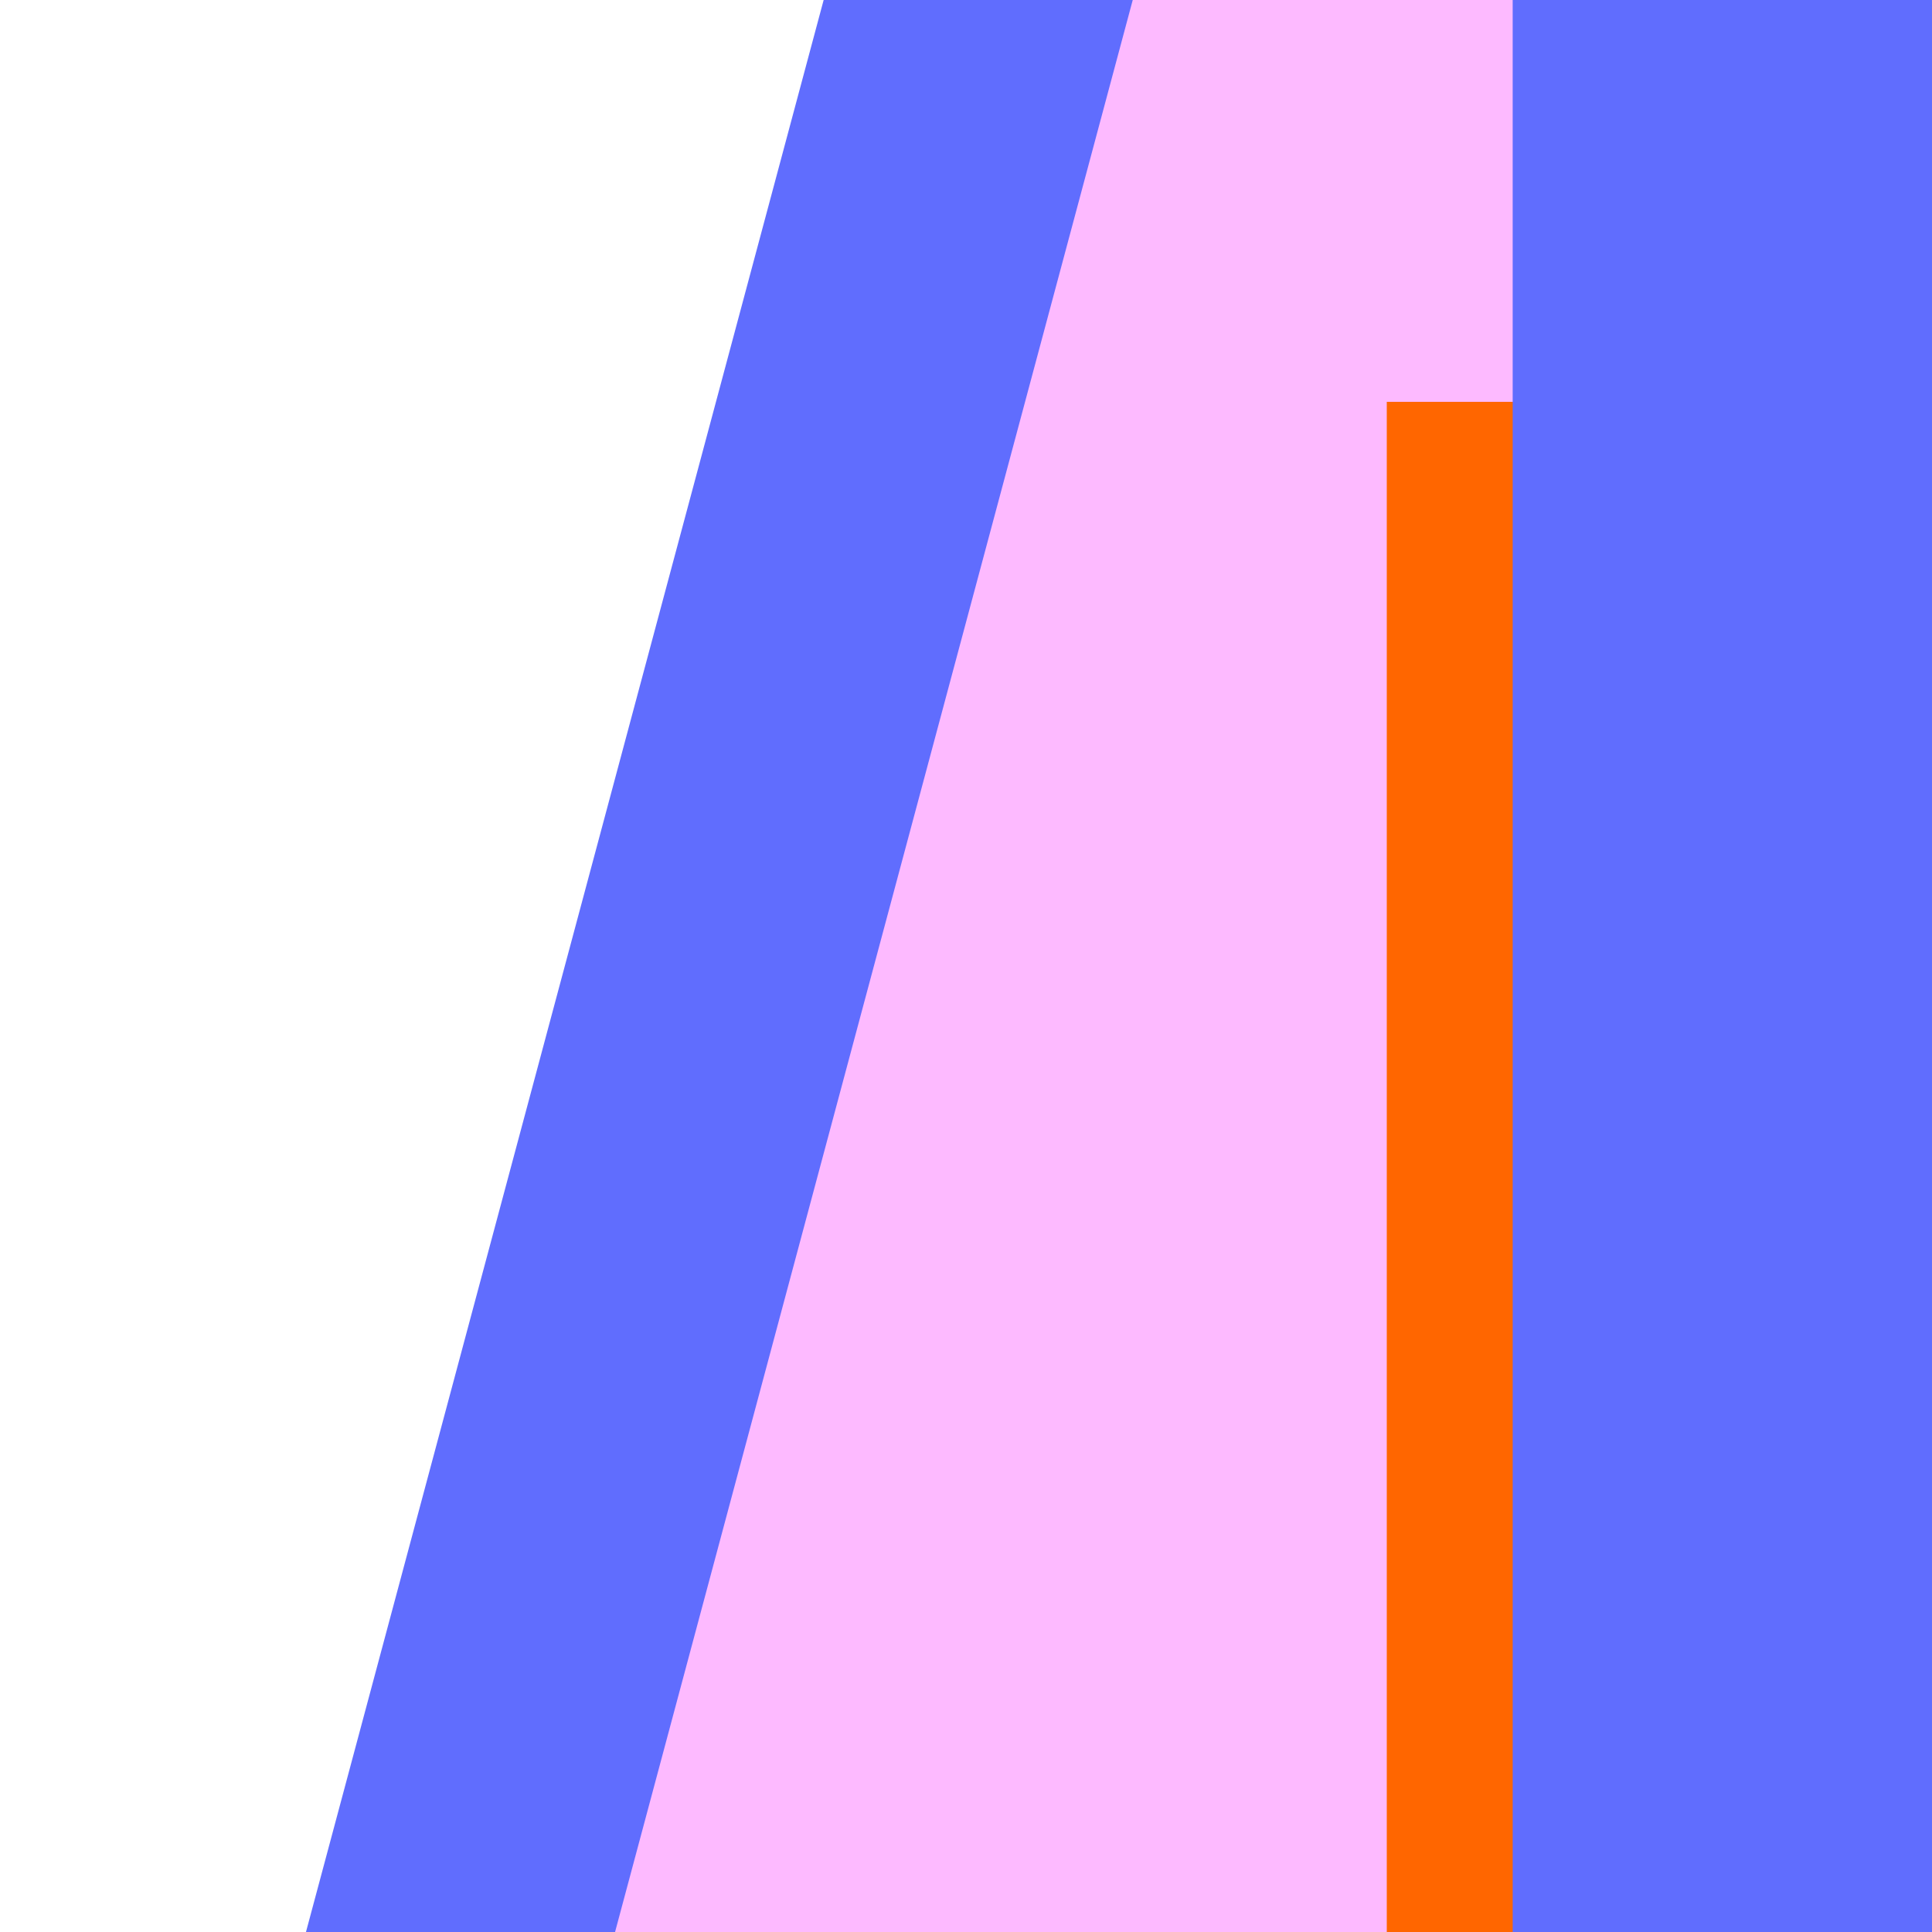 <?xml version="1.0" encoding="UTF-8" standalone="no"?>
<!-- Created with Inkscape (http://www.inkscape.org/) -->

<svg
   width="512"
   height="512"
   viewBox="0 0 512 512"
   version="1.1"
   id="svg1"
   inkscape:export-filename="bitmapa.svg"
   inkscape:export-xdpi="96"
   inkscape:export-ydpi="96"
   xmlns:inkscape="http://www.inkscape.org/namespaces/inkscape"
   xmlns:sodipodi="http://sodipodi.sourceforge.net/DTD/sodipodi-0.dtd"
   xmlns="http://www.w3.org/2000/svg"
   xmlns:svg="http://www.w3.org/2000/svg">
  <sodipodi:namedview
     id="namedview1"
     pagecolor="#505050"
     bordercolor="#eeeeee"
     borderopacity="1"
     inkscape:showpageshadow="0"
     inkscape:pageopacity="0"
     inkscape:pagecheckerboard="0"
     inkscape:deskcolor="#505050"
     inkscape:document-units="px" />
  <defs
     id="defs1" />
  <g
     inkscape:label="Warstwa 1"
     inkscape:groupmode="layer"
     id="layer1">
    <rect
       style="fill:#606dfe;fill-opacity:1;fill-rule:evenodd;stroke:#000000;stroke-width:0"
       id="rect5"
       width="158.242"
       height="949.863"
       x="210.838"
       y="-335.998"
       ry="5.63"
       transform="rotate(15)" />
    <rect
       style="fill:#fdbaff;fill-opacity:1;fill-rule:evenodd;stroke:#000000;stroke-width:0"
       id="rect4"
       width="558.93"
       height="849.283"
       x="289.959"
       y="-235.418"
       ry="4.355"
       transform="rotate(15)" />
    <rect
       style="fill:#ff6600;fill-rule:evenodd;stroke:#000000;stroke-width:0;stroke-linecap:butt;stroke-linejoin:round;paint-order:normal"
       id="rect1"
       width="66.728"
       height="447.325"
       x="367.511"
       y="106.491"
       ry="0" />
    <rect
       style="fill:#606dfe;fill-opacity:1;fill-rule:evenodd;stroke:#000000;stroke-width:0"
       id="rect2"
       width="200.344"
       height="595.632"
       x="400.875"
       y="-41.816"
       ry="4.096" />
  </g>
</svg>
